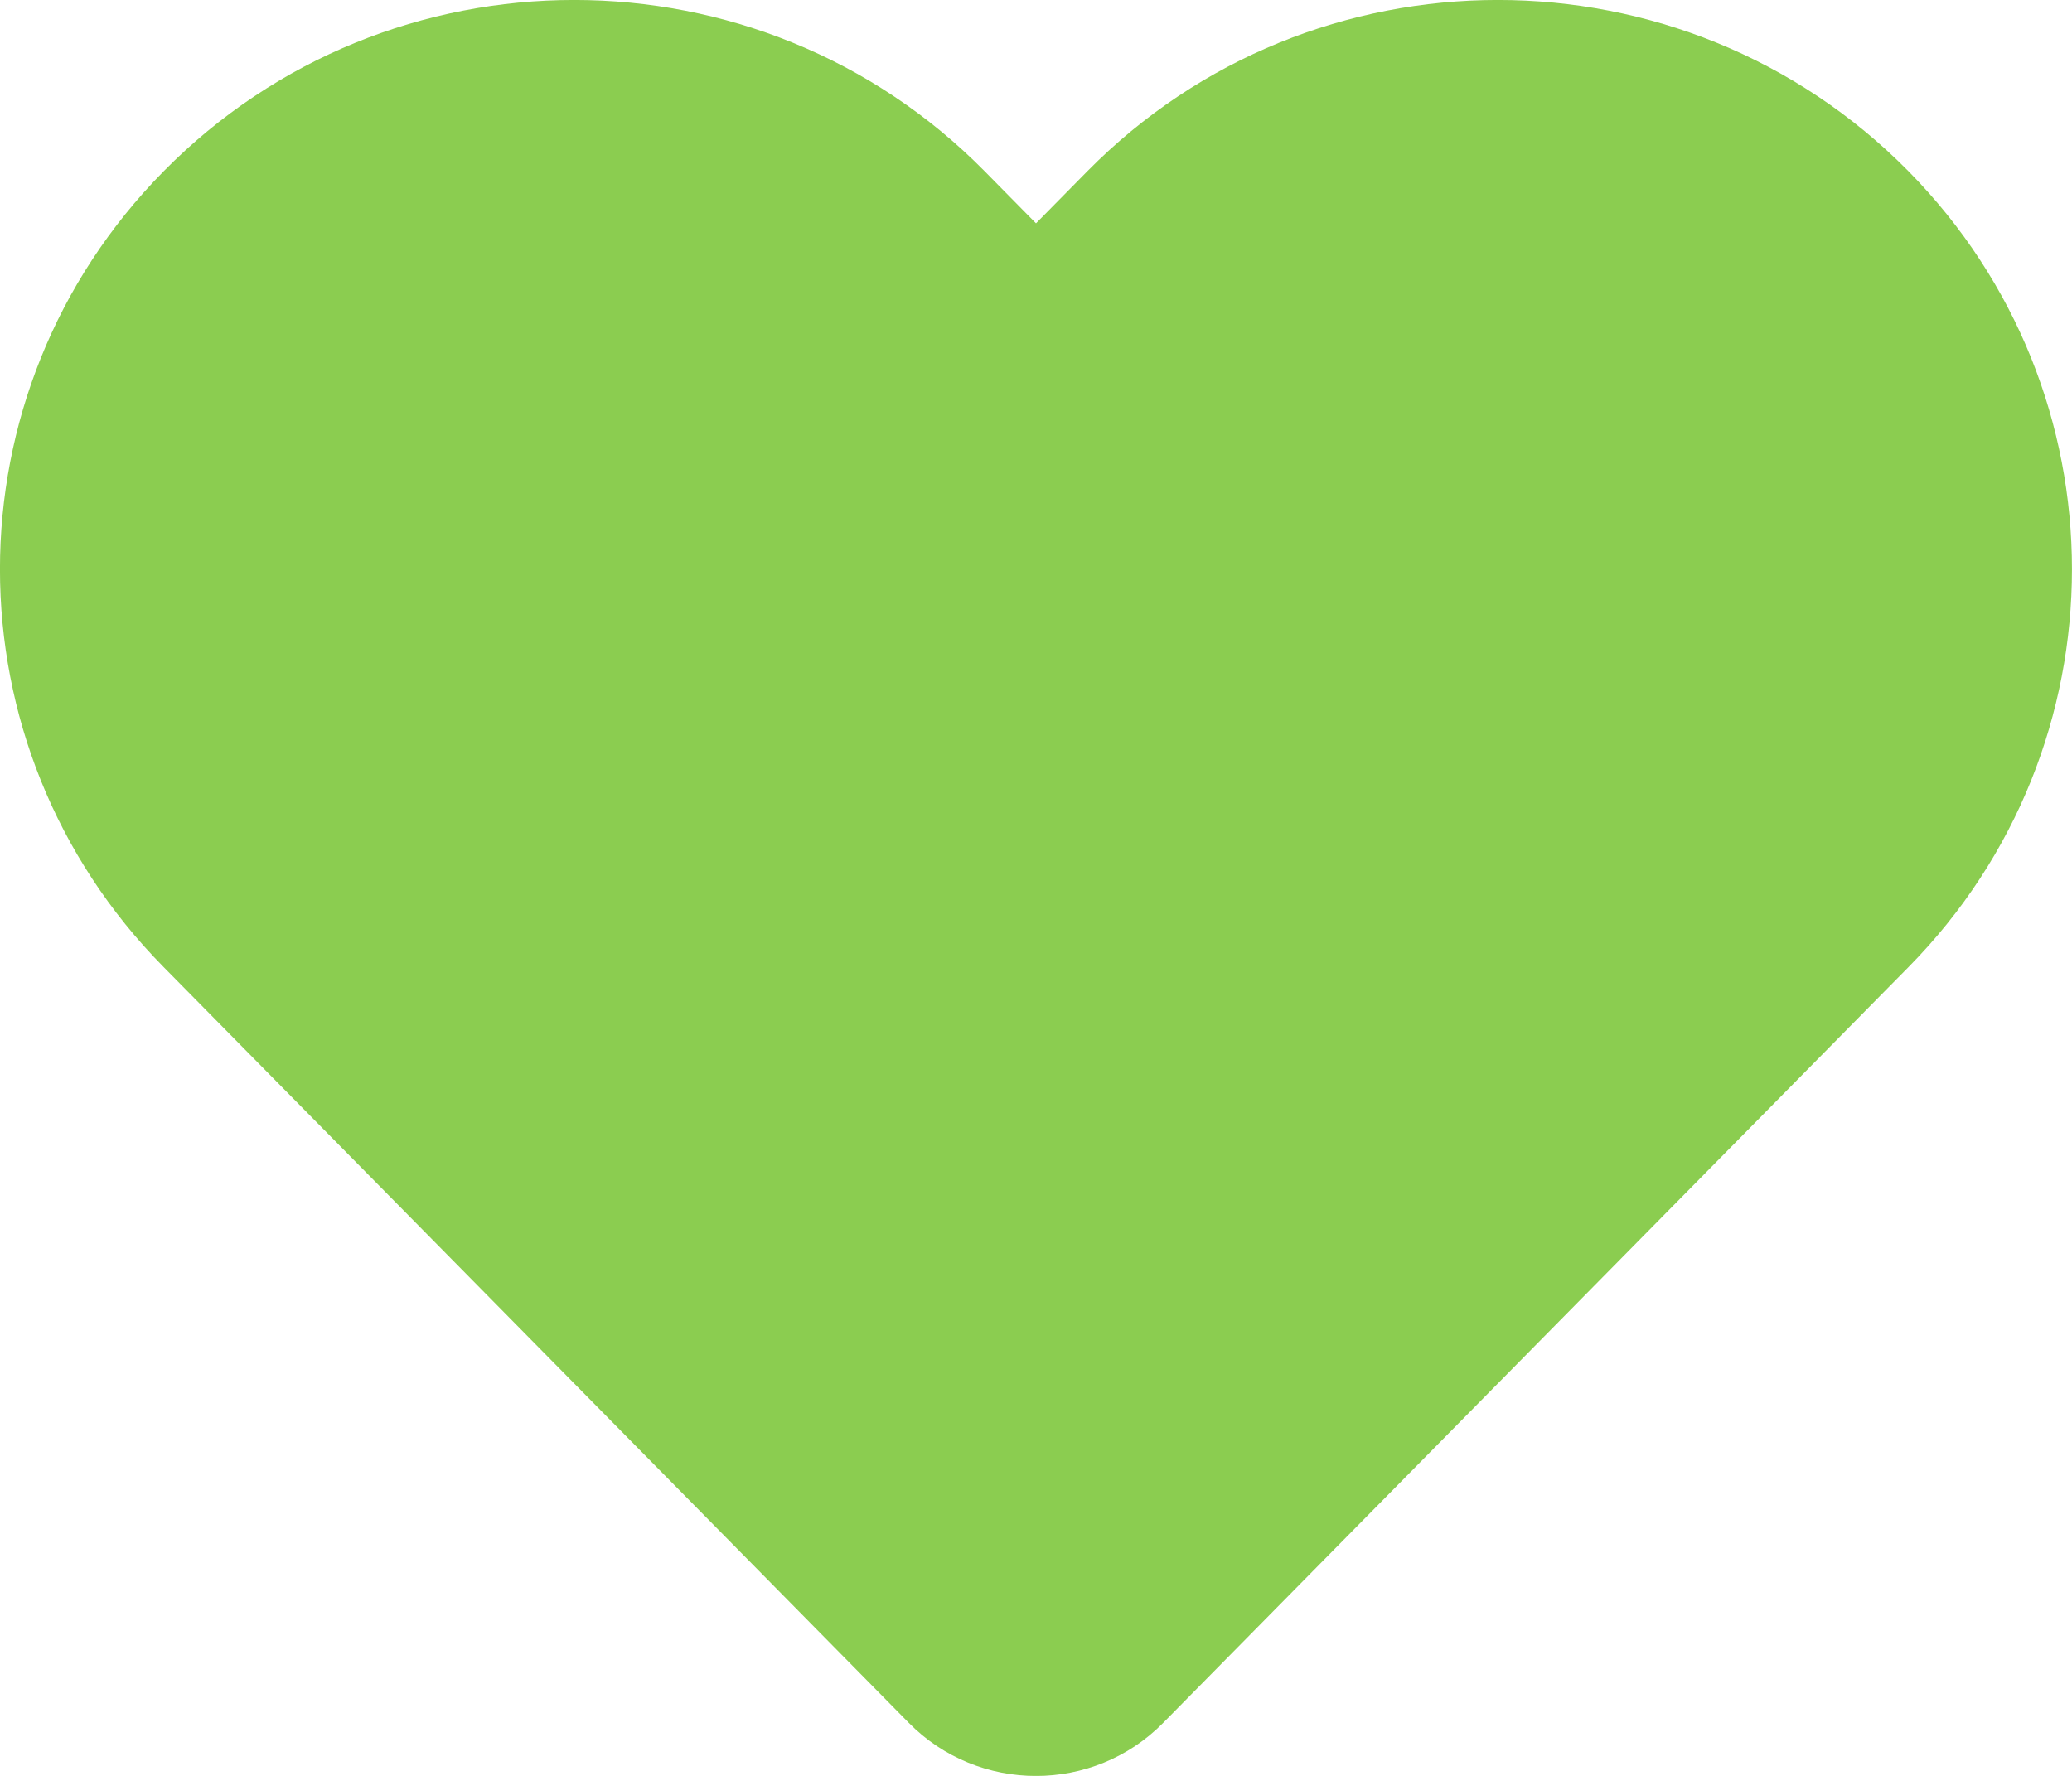 <svg width="14" height="12" viewBox="0 0 14 12" fill="none" xmlns="http://www.w3.org/2000/svg">
<path fill-rule="evenodd" clip-rule="evenodd" d="M1.106 1.157C2.627 -0.386 5.131 -0.386 6.653 1.157L7 1.509L7.347 1.157C8.869 -0.386 11.373 -0.386 12.895 1.157C14.368 2.652 14.368 5.041 12.895 6.535L7.859 11.642C7.388 12.12 6.612 12.12 6.141 11.642L1.106 6.535C-0.369 5.041 -0.369 2.652 1.106 1.157Z" fill="#8BCD50"/>
</svg>
